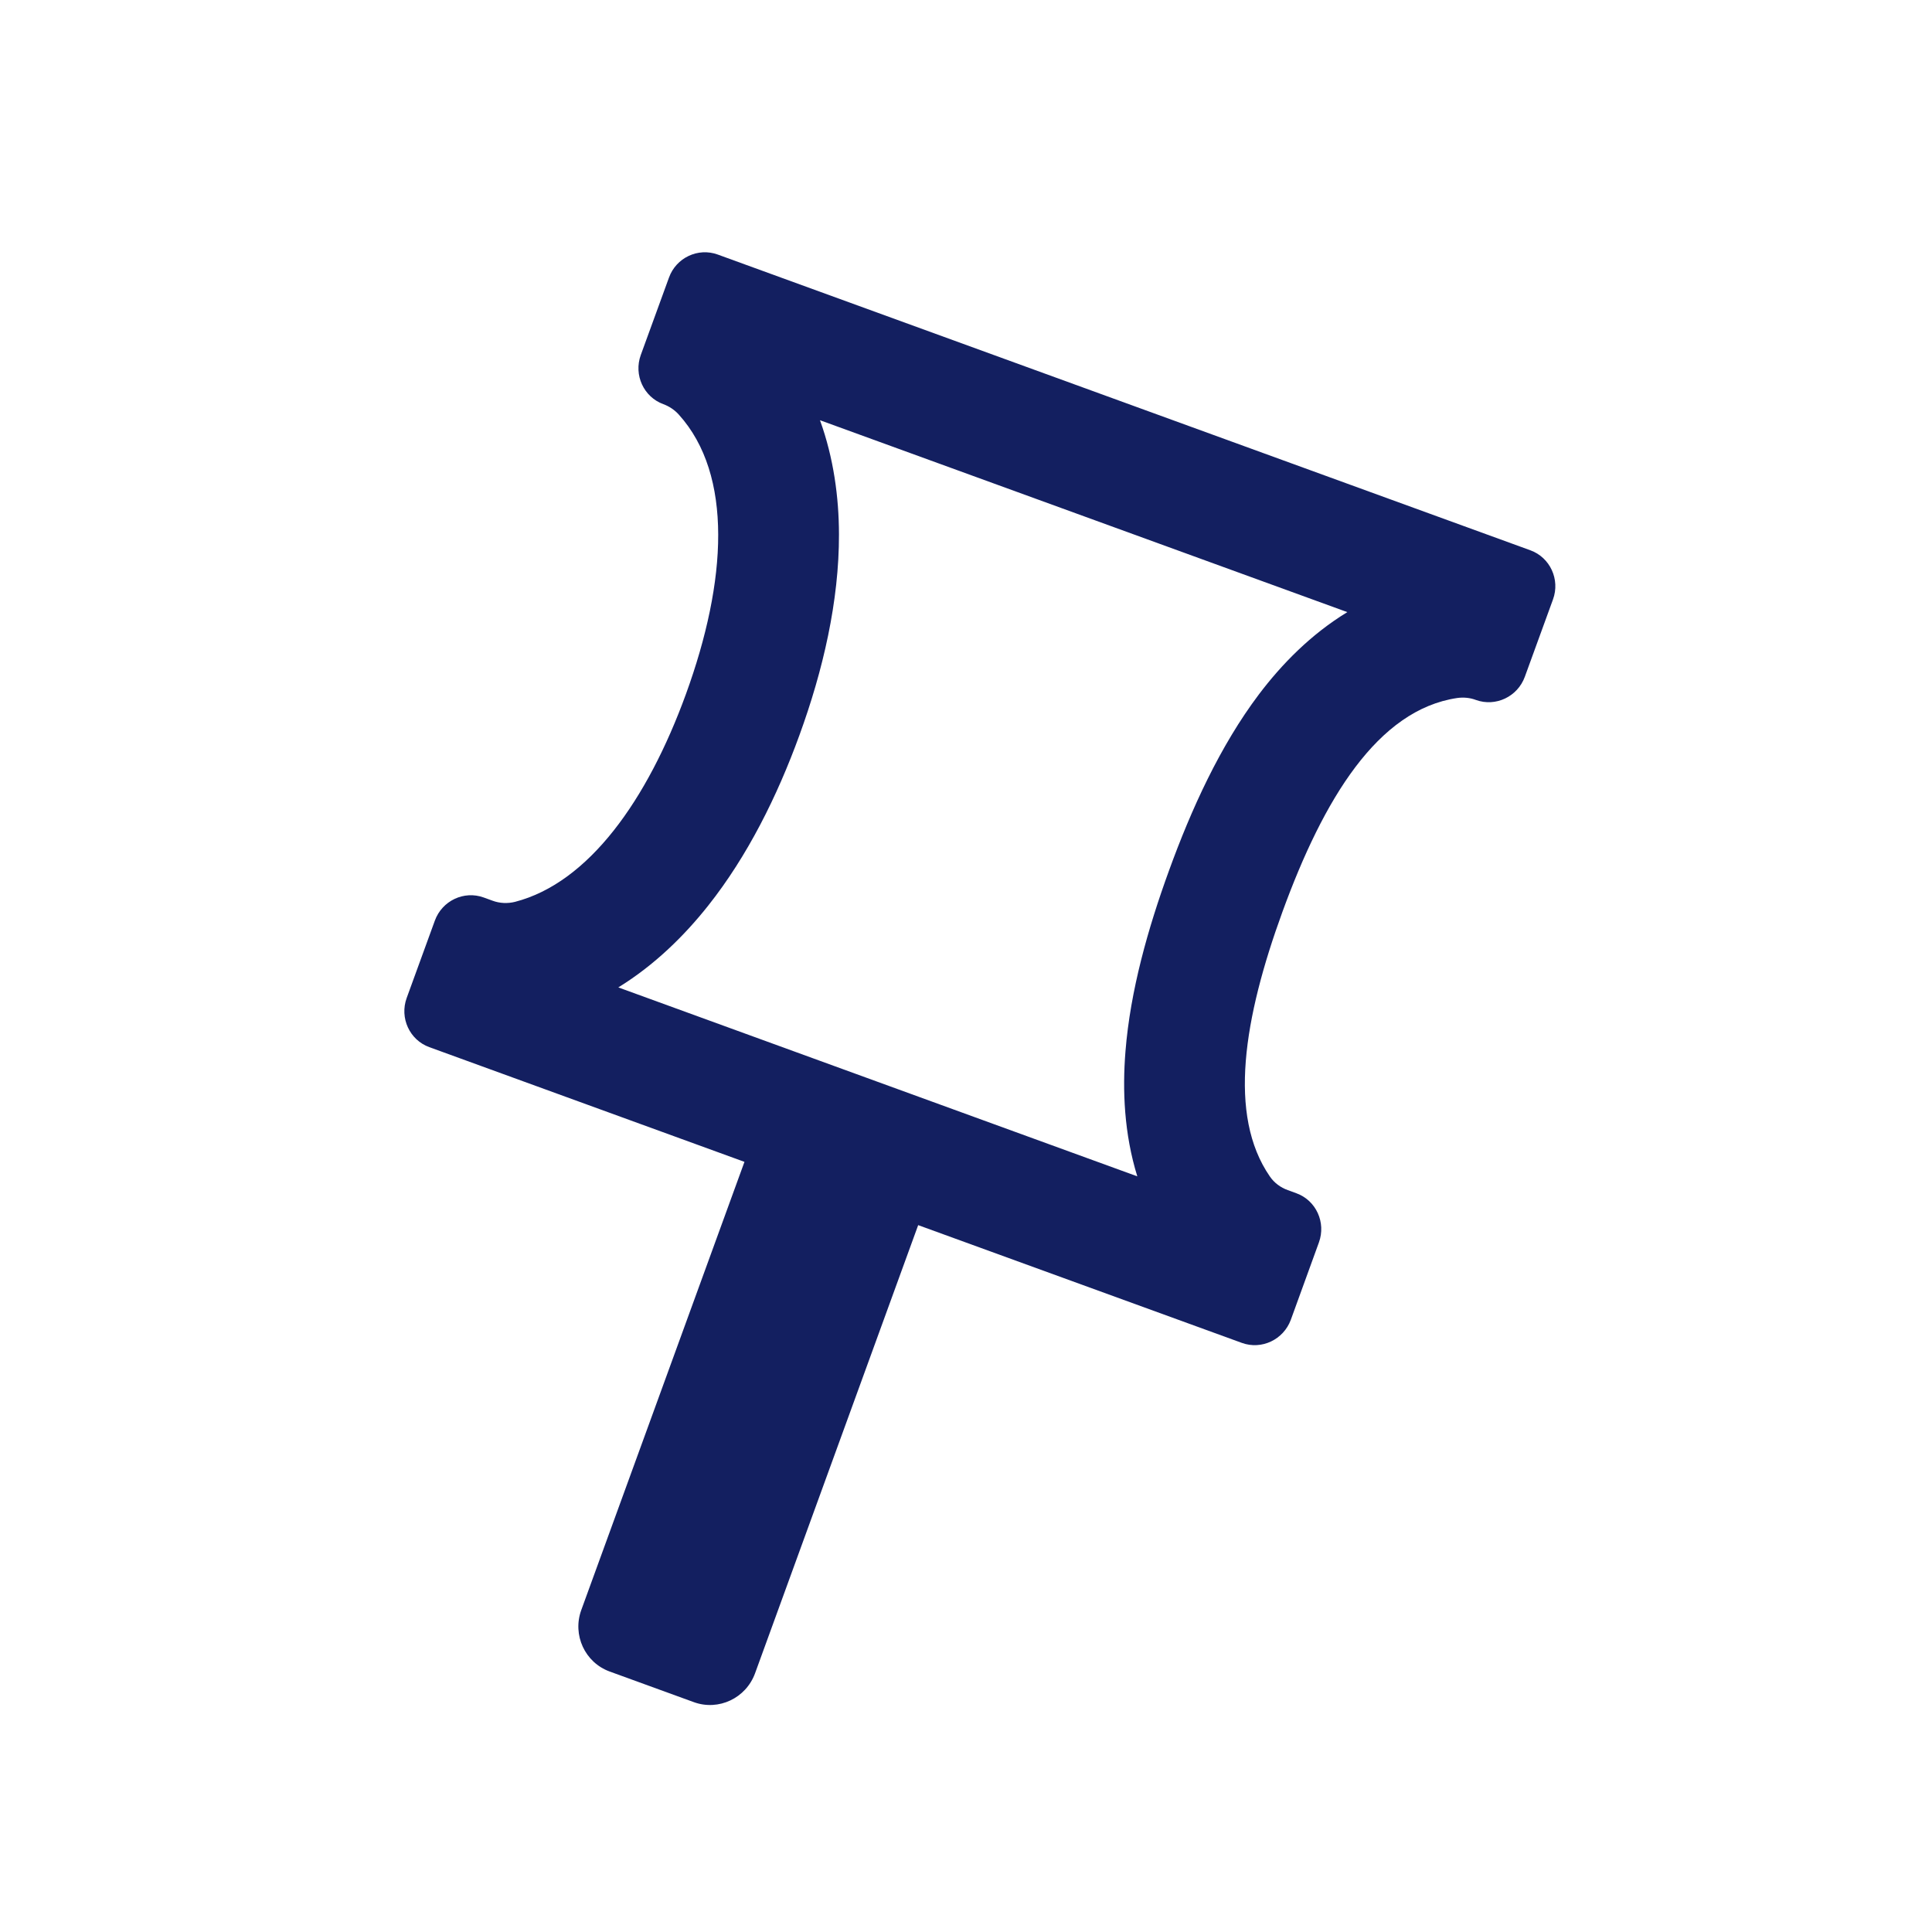 <svg width="24" height="24" viewBox="0 0 24 24" fill="none" xmlns="http://www.w3.org/2000/svg">
<path fill-rule="evenodd" clip-rule="evenodd" d="M14.128 14.613C13.964 14.083 13.942 13.543 13.981 13.06C14.041 12.306 14.261 11.531 14.522 10.814C14.798 10.054 15.155 9.267 15.64 8.624C15.922 8.251 16.284 7.88 16.737 7.604L10.186 5.22C10.356 5.689 10.421 6.178 10.422 6.637C10.424 7.467 10.224 8.329 9.93 9.135C9.654 9.894 9.284 10.636 8.799 11.248C8.5 11.626 8.129 11.99 7.681 12.266L14.128 14.613ZM8.433 5.151C8.38 5.092 8.314 5.048 8.241 5.021C7.996 4.932 7.87 4.658 7.96 4.41L8.31 3.449C8.399 3.201 8.672 3.073 8.916 3.162L19.011 6.836C19.256 6.925 19.382 7.199 19.292 7.446L18.942 8.407C18.852 8.655 18.579 8.784 18.334 8.695C18.26 8.667 18.179 8.66 18.101 8.671C17.114 8.818 16.442 9.925 15.931 11.327C15.451 12.645 15.249 13.854 15.775 14.615C15.829 14.694 15.908 14.752 15.997 14.784L16.104 14.823C16.349 14.912 16.474 15.186 16.384 15.434L16.035 16.395C15.944 16.642 15.672 16.771 15.427 16.682L11.406 15.219L9.38 20.785C9.267 21.096 8.927 21.256 8.62 21.145L7.573 20.764C7.266 20.652 7.108 20.31 7.221 20L9.248 14.433L5.333 13.008C5.088 12.919 4.962 12.645 5.052 12.397L5.402 11.436C5.492 11.189 5.764 11.06 6.009 11.149L6.119 11.189C6.208 11.222 6.306 11.226 6.398 11.203C7.313 10.966 8.041 9.941 8.521 8.622C9.032 7.218 9.108 5.9 8.433 5.151Z" fill="#131F60"/>
</svg>
